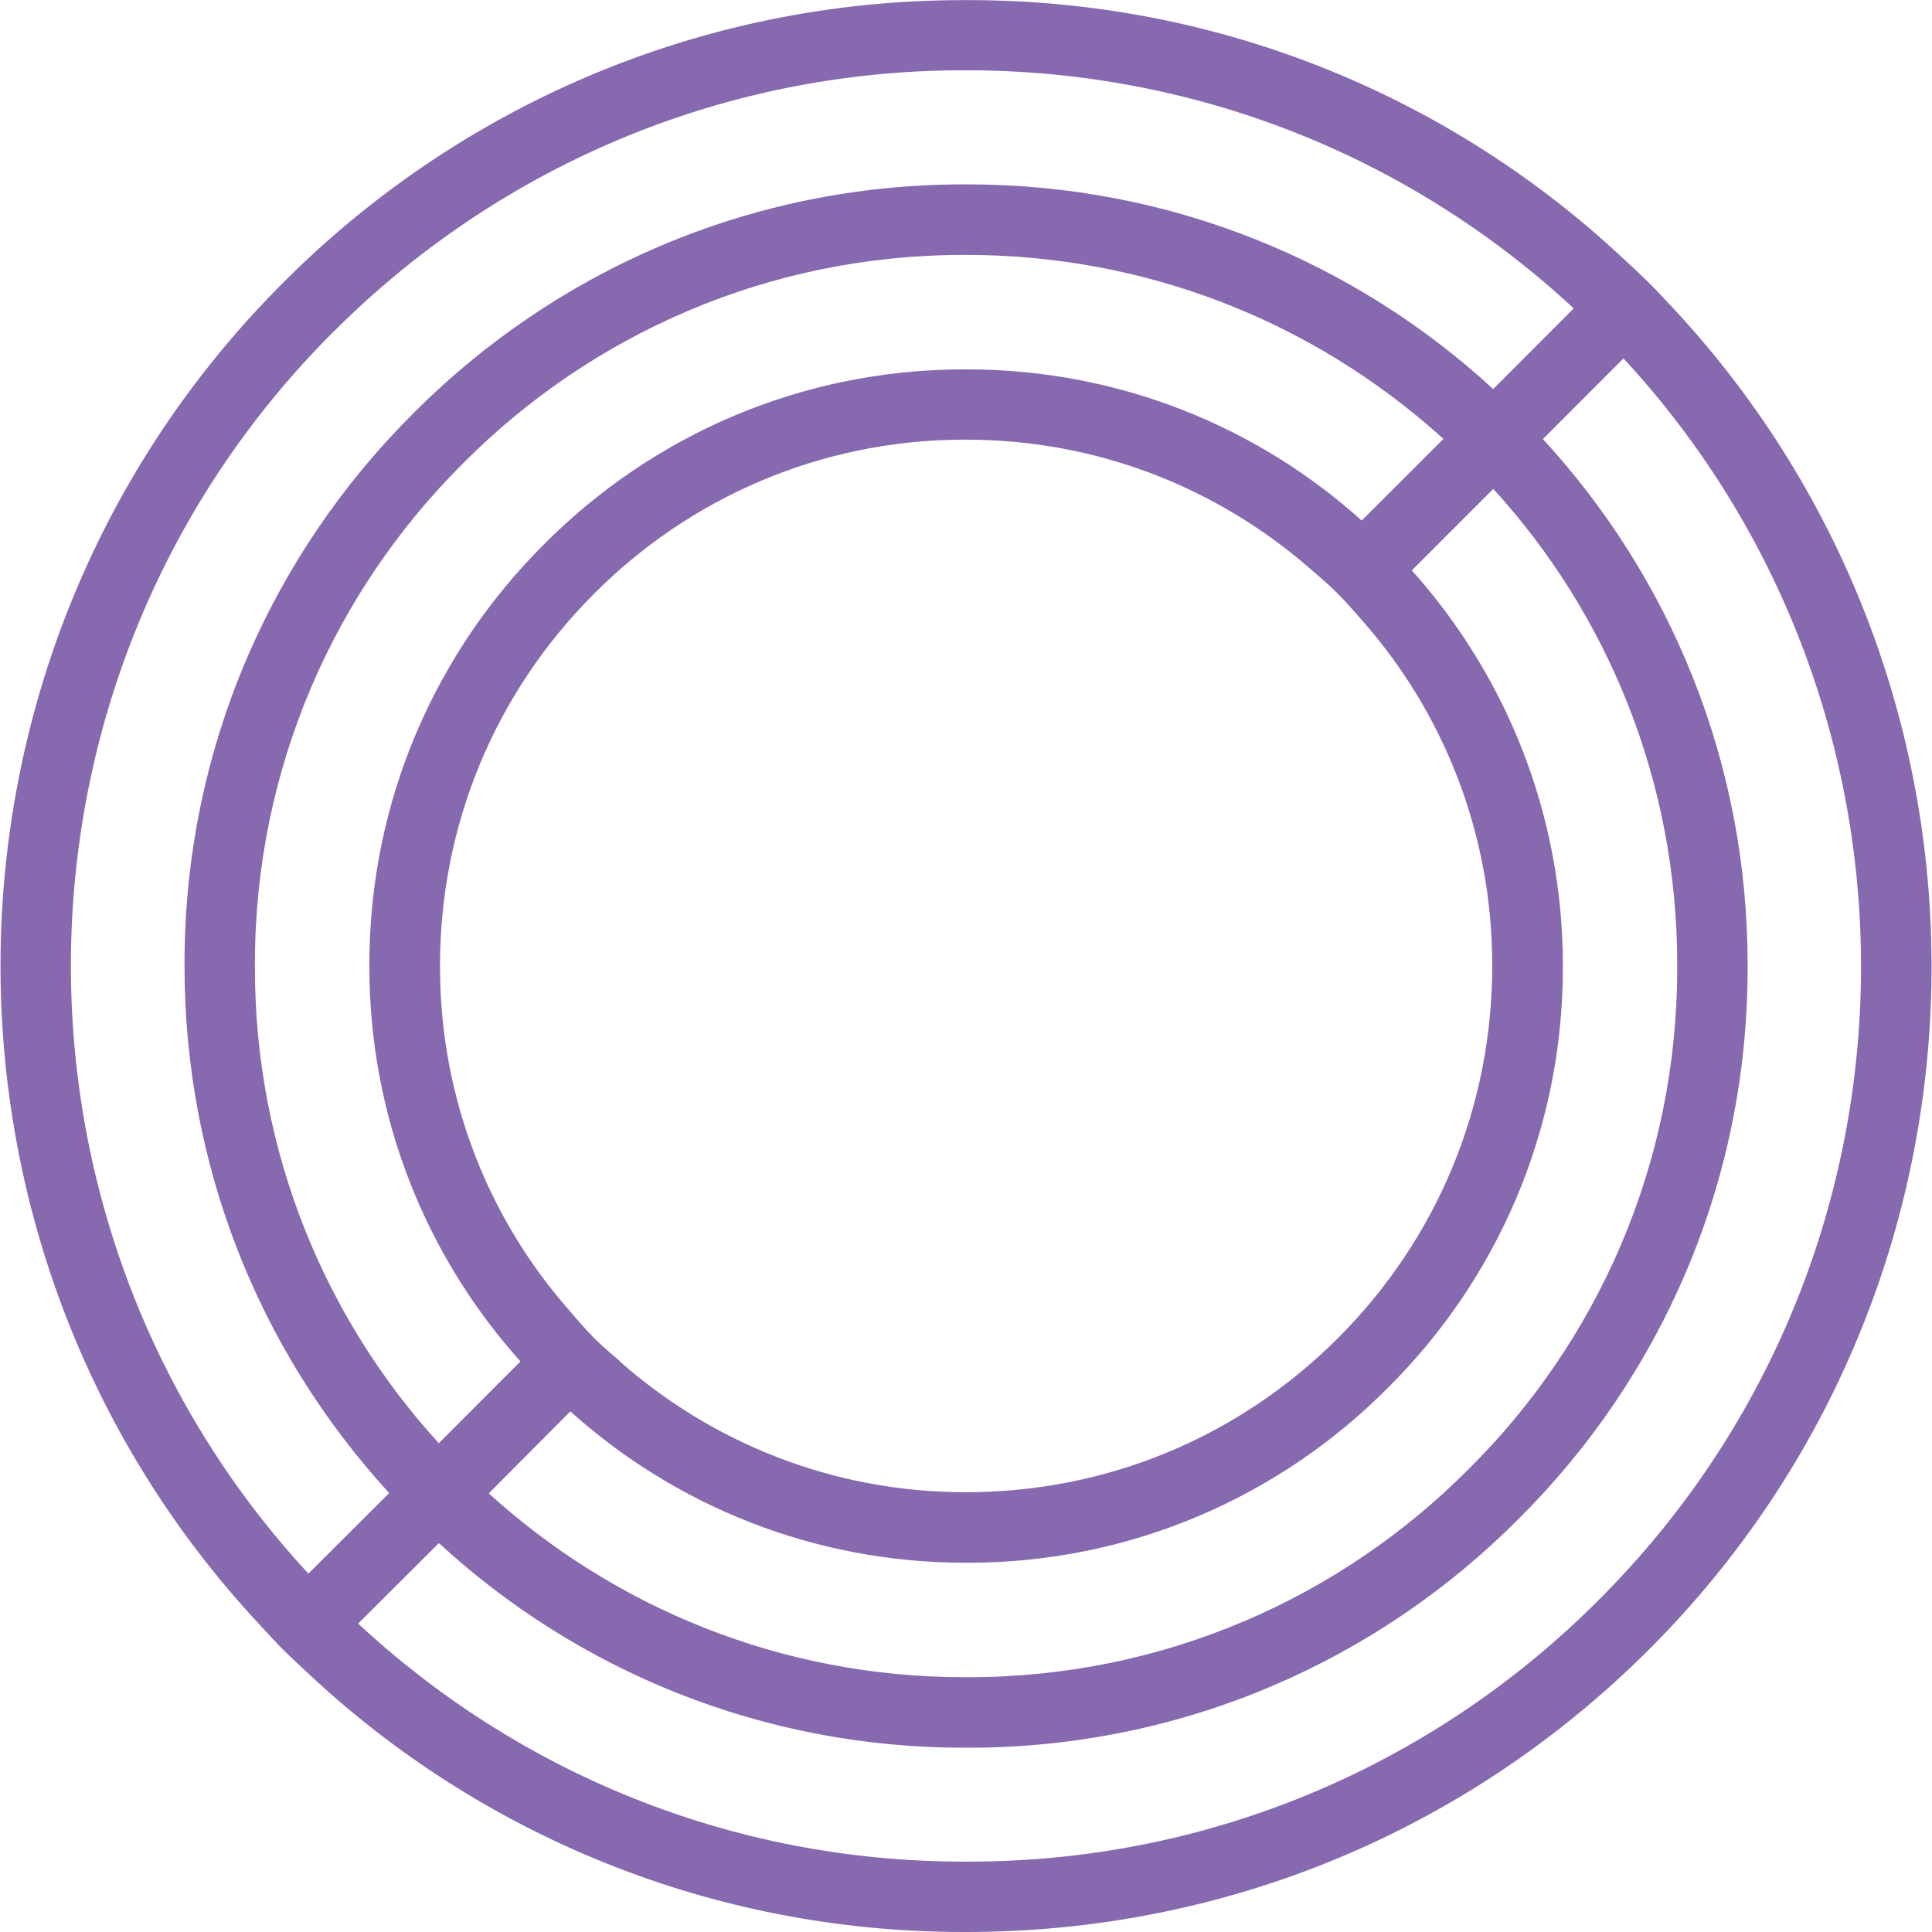 <!-- Generated by IcoMoon.io -->
<svg version="1.1" xmlns="http://www.w3.org/2000/svg" width="16" height="16" viewBox="0 0 16 16">
<title>circle</title>
<path fill="#8669ae" d="M13.859 2.555c-0.067-0.070-0.131-0.142-0.201-0.211s-0.141-0.135-0.213-0.201c-1.415-1.327-3.324-2.142-5.423-2.142-0.008 0-0.015 0-0.023 0h0.001c-0.006-0-0.014-0-0.021-0-2.202 0-4.196 0.896-5.636 2.342l-0 0c-3.051 3.051-3.116 7.971-0.201 11.103 0.066 0.072 0.131 0.143 0.2 0.213 0.069 0.069 0.14 0.133 0.211 0.2 1.416 1.327 3.326 2.141 5.427 2.141 0.007 0 0.014-0 0.021-0h-0.001c2.137 0 4.147-0.831 5.658-2.341 3.051-3.051 3.115-7.971 0.201-11.104zM2.755 2.755c1.335-1.342 3.184-2.173 5.226-2.173 0.007 0 0.013 0 0.020 0h-0.001c1.883 0 3.66 0.699 5.033 1.972l-0.667 0.668c-1.141-1.051-2.67-1.695-4.35-1.695-0.006 0-0.011 0-0.017 0h0.001c-0.005-0-0.011-0-0.018-0-1.782 0-3.394 0.725-4.559 1.896l-0 0c-1.171 1.165-1.895 2.777-1.895 4.558 0 0.006 0 0.012 0 0.019v-0.001c0 1.632 0.6 3.169 1.695 4.366l-0.669 0.667c-2.688-2.906-2.621-7.455 0.201-10.278zM11.954 3.634v0.001l-0.677 0.676c-0.863-0.777-2.011-1.252-3.27-1.252-0.002 0-0.005 0-0.007 0h0c-0.004-0-0.009-0-0.014-0-1.36 0-2.59 0.553-3.479 1.447l-0 0c-0.894 0.889-1.448 2.12-1.448 3.481 0 0.004 0 0.009 0 0.013v-0.001c0 0.002 0 0.005 0 0.007 0 1.258 0.475 2.406 1.255 3.273l-0.004-0.004-0.676 0.677c-0.945-1.035-1.523-2.418-1.523-3.936 0-0.006 0-0.012 0-0.018v0.001c-0-0.005-0-0.011-0-0.016 0-1.621 0.66-3.088 1.725-4.147l0-0c1.059-1.066 2.526-1.725 4.147-1.725 0.006 0 0.011 0 0.017 0h-0.001c1.475 0 2.867 0.539 3.954 1.523zM12.358 8c0 1.163-0.454 2.258-1.277 3.081s-1.917 1.277-3.081 1.277c-0.001 0-0.002 0-0.003 0-1.099 0-2.102-0.41-2.866-1.085l0.005 0.004-0.001-0.003c-0.073-0.063-0.147-0.125-0.216-0.194-0.065-0.067-0.129-0.138-0.19-0.211l-0.005-0.006c-0.671-0.757-1.080-1.758-1.080-2.855 0-0.003 0-0.006 0-0.010v0c0-1.164 0.453-2.258 1.276-3.081 0.784-0.788 1.869-1.276 3.068-1.276 0.004 0 0.009 0 0.013 0h-0.001c1.066 0 2.070 0.384 2.863 1.080 0.074 0.064 0.149 0.127 0.217 0.197 0.069 0.069 0.133 0.143 0.197 0.216 0.671 0.758 1.081 1.76 1.081 2.859 0 0.002 0 0.004 0 0.006v-0zM4.723 11.689h0.001c0.864 0.777 2.012 1.253 3.272 1.253 0.002 0 0.003 0 0.005 0h-0c0.004 0 0.009 0 0.014 0 1.36 0 2.591-0.554 3.479-1.449l0-0c0.895-0.888 1.449-2.119 1.449-3.479 0-0.005 0-0.009-0-0.014v0.001c0-0.001 0-0.003 0-0.004 0-1.26-0.475-2.409-1.255-3.278l0.004 0.005 0.675-0.675c0.945 1.035 1.523 2.419 1.523 3.938 0 0.005 0 0.010-0 0.015v-0.001c0 0.005 0 0.011 0 0.018 0 1.621-0.66 3.088-1.726 4.146l-0 0c-1.059 1.066-2.525 1.725-4.145 1.725-0.006 0-0.013-0-0.019-0h0.001c-0.004 0-0.009 0-0.014 0-1.519 0-2.903-0.579-3.944-1.527l0.005 0.004zM13.245 13.245c-1.334 1.342-3.181 2.172-5.222 2.172-0.008 0-0.016-0-0.024-0h0.001c-0.006 0-0.013 0-0.020 0-1.939 0-3.703-0.75-5.018-1.975l0.004 0.004 0.669-0.667c1.14 1.051 2.669 1.695 4.349 1.695 0.006 0 0.012-0 0.018-0h-0.001c0.005 0 0.011 0 0.018 0 1.782 0 3.395-0.725 4.559-1.897l0-0c1.171-1.164 1.895-2.777 1.895-4.558 0-0.006-0-0.012-0-0.018v0.001c0-0.005 0-0.010 0-0.016 0-1.68-0.644-3.209-1.699-4.354l0.004 0.004 0.667-0.668c2.687 2.906 2.623 7.455-0.201 10.278z"></path>
</svg>
